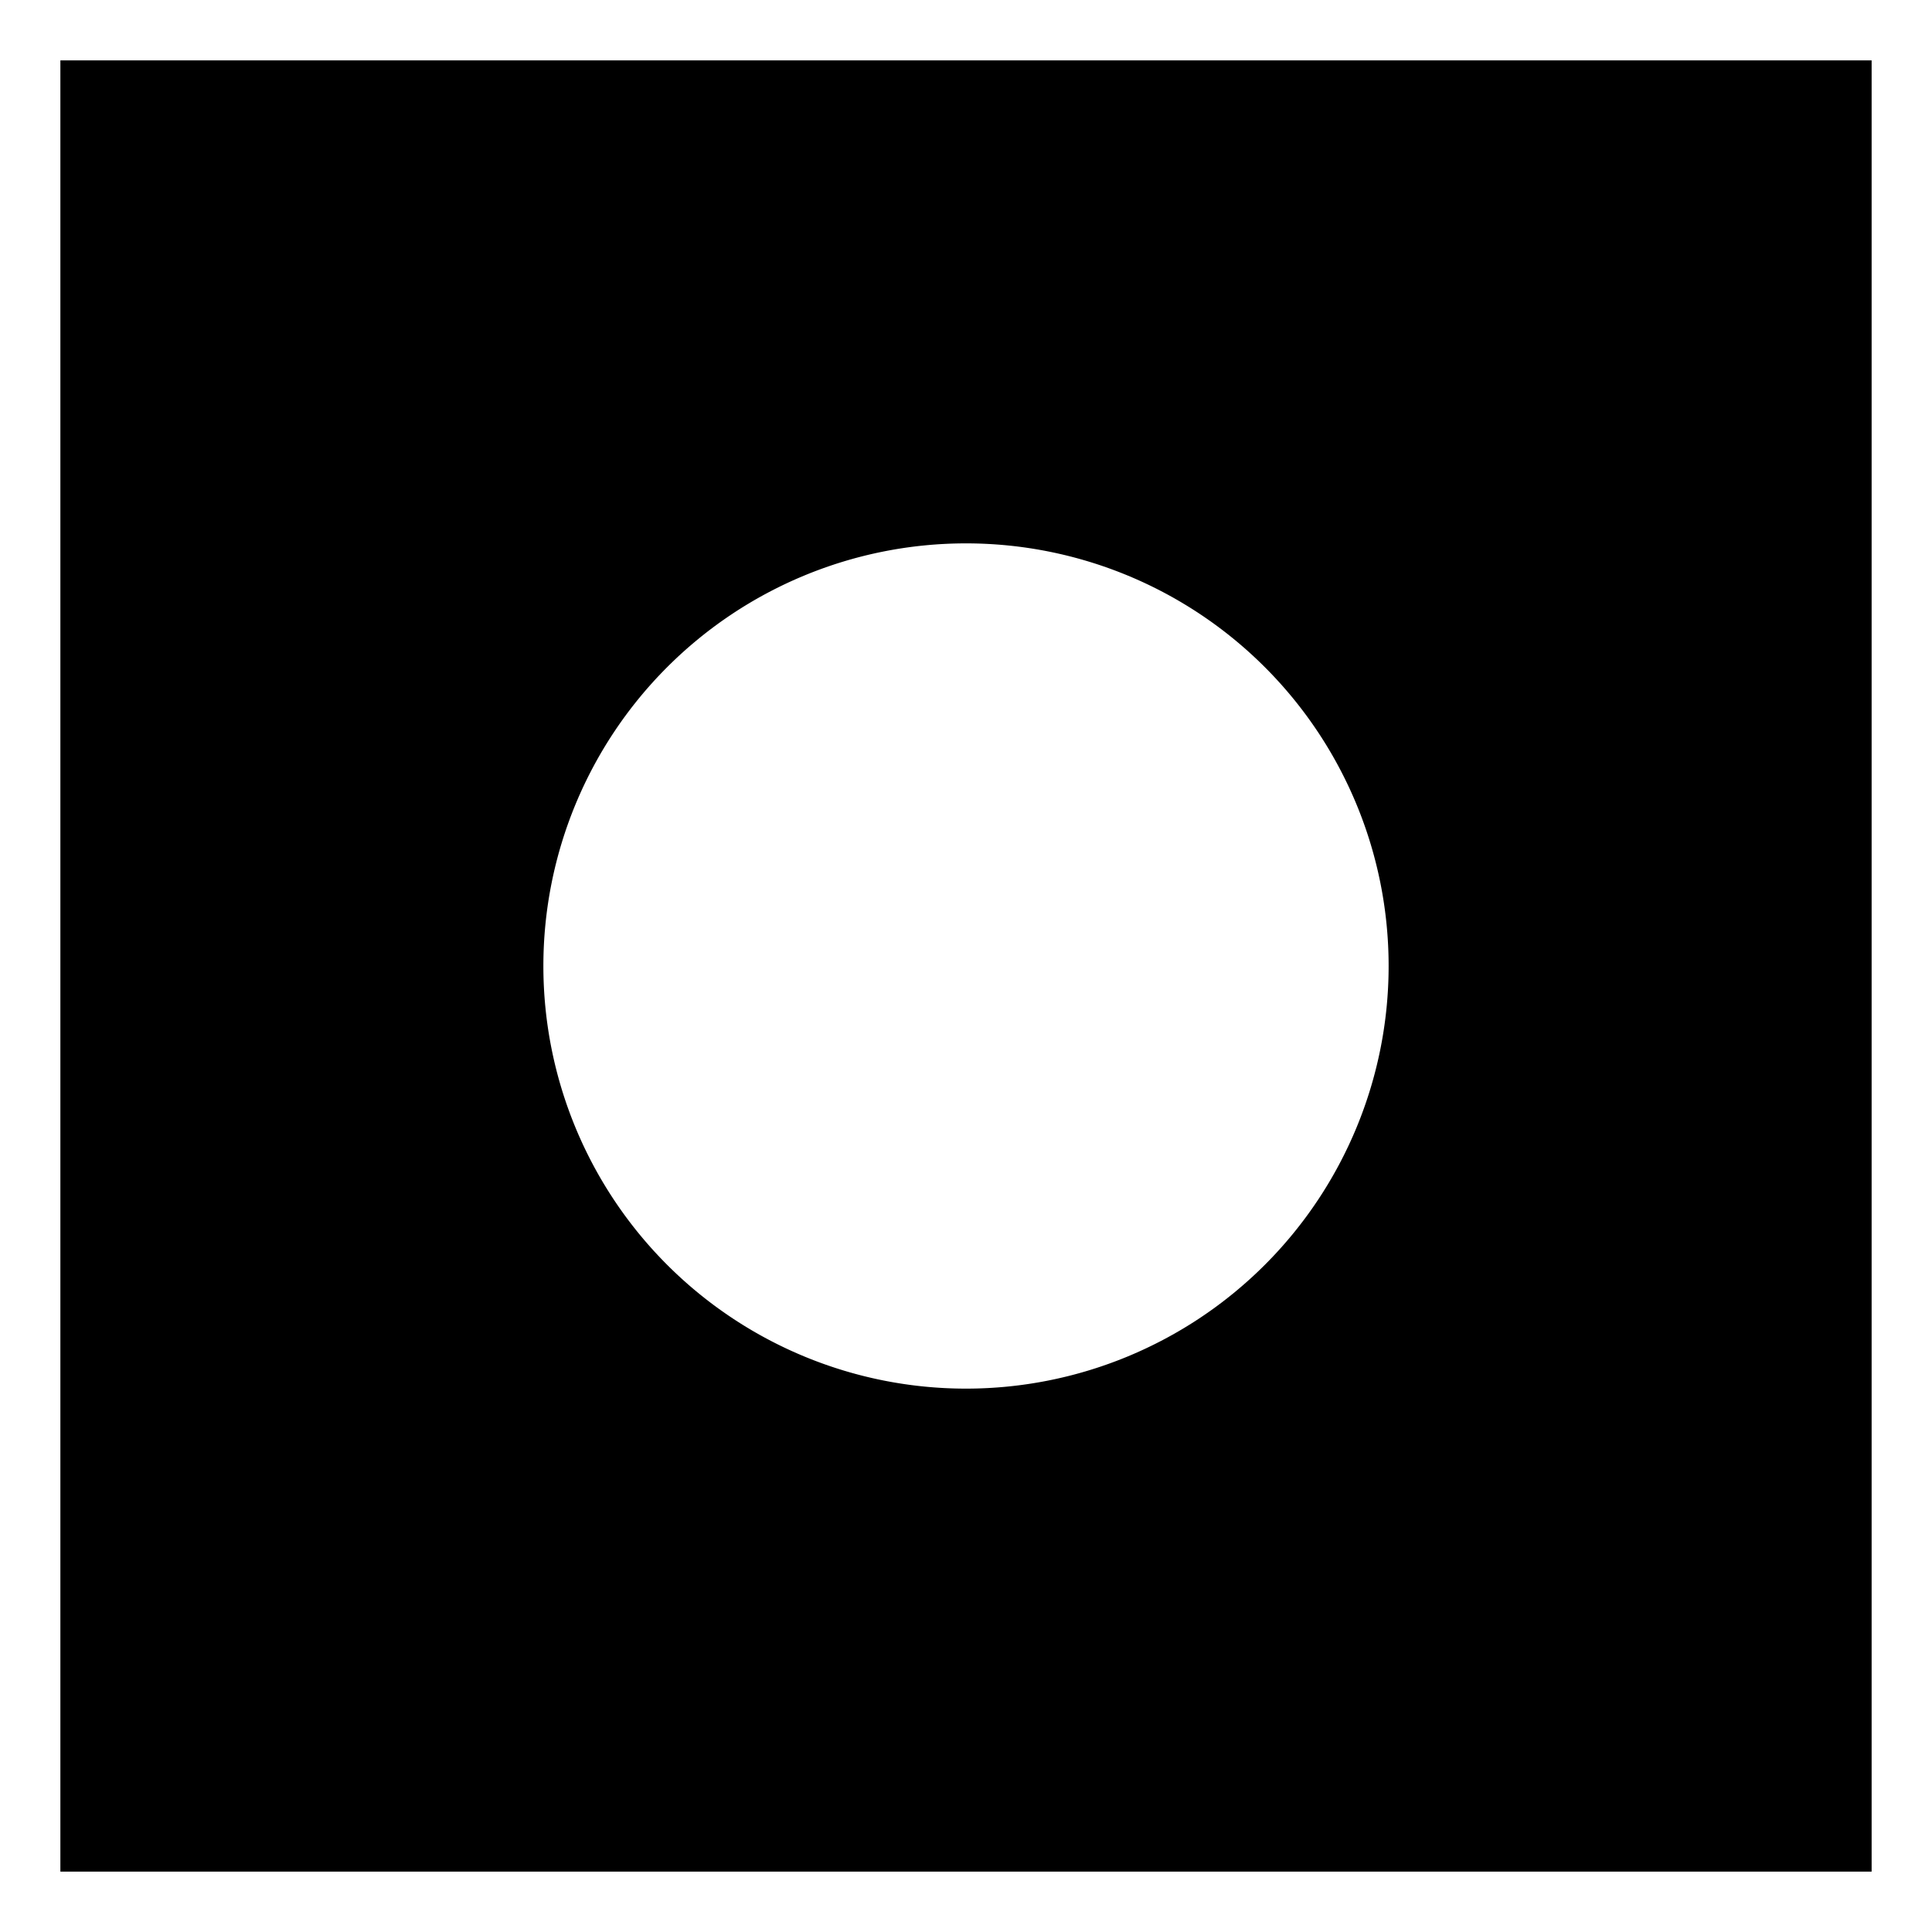 <svg id="export" xmlns="http://www.w3.org/2000/svg" viewBox="0 0 512 512">
  <defs>
    <style>
      .cls-1 {
        fill: currentColor;
      }
    </style>
  </defs>
  <title>media-record-square</title>
  <path class="cls-1" d="M16,496H496V16H16ZM144,256a112,112,0,0,1,224,0v0a112,112,0,0,1-224,0Z"/>
</svg>
